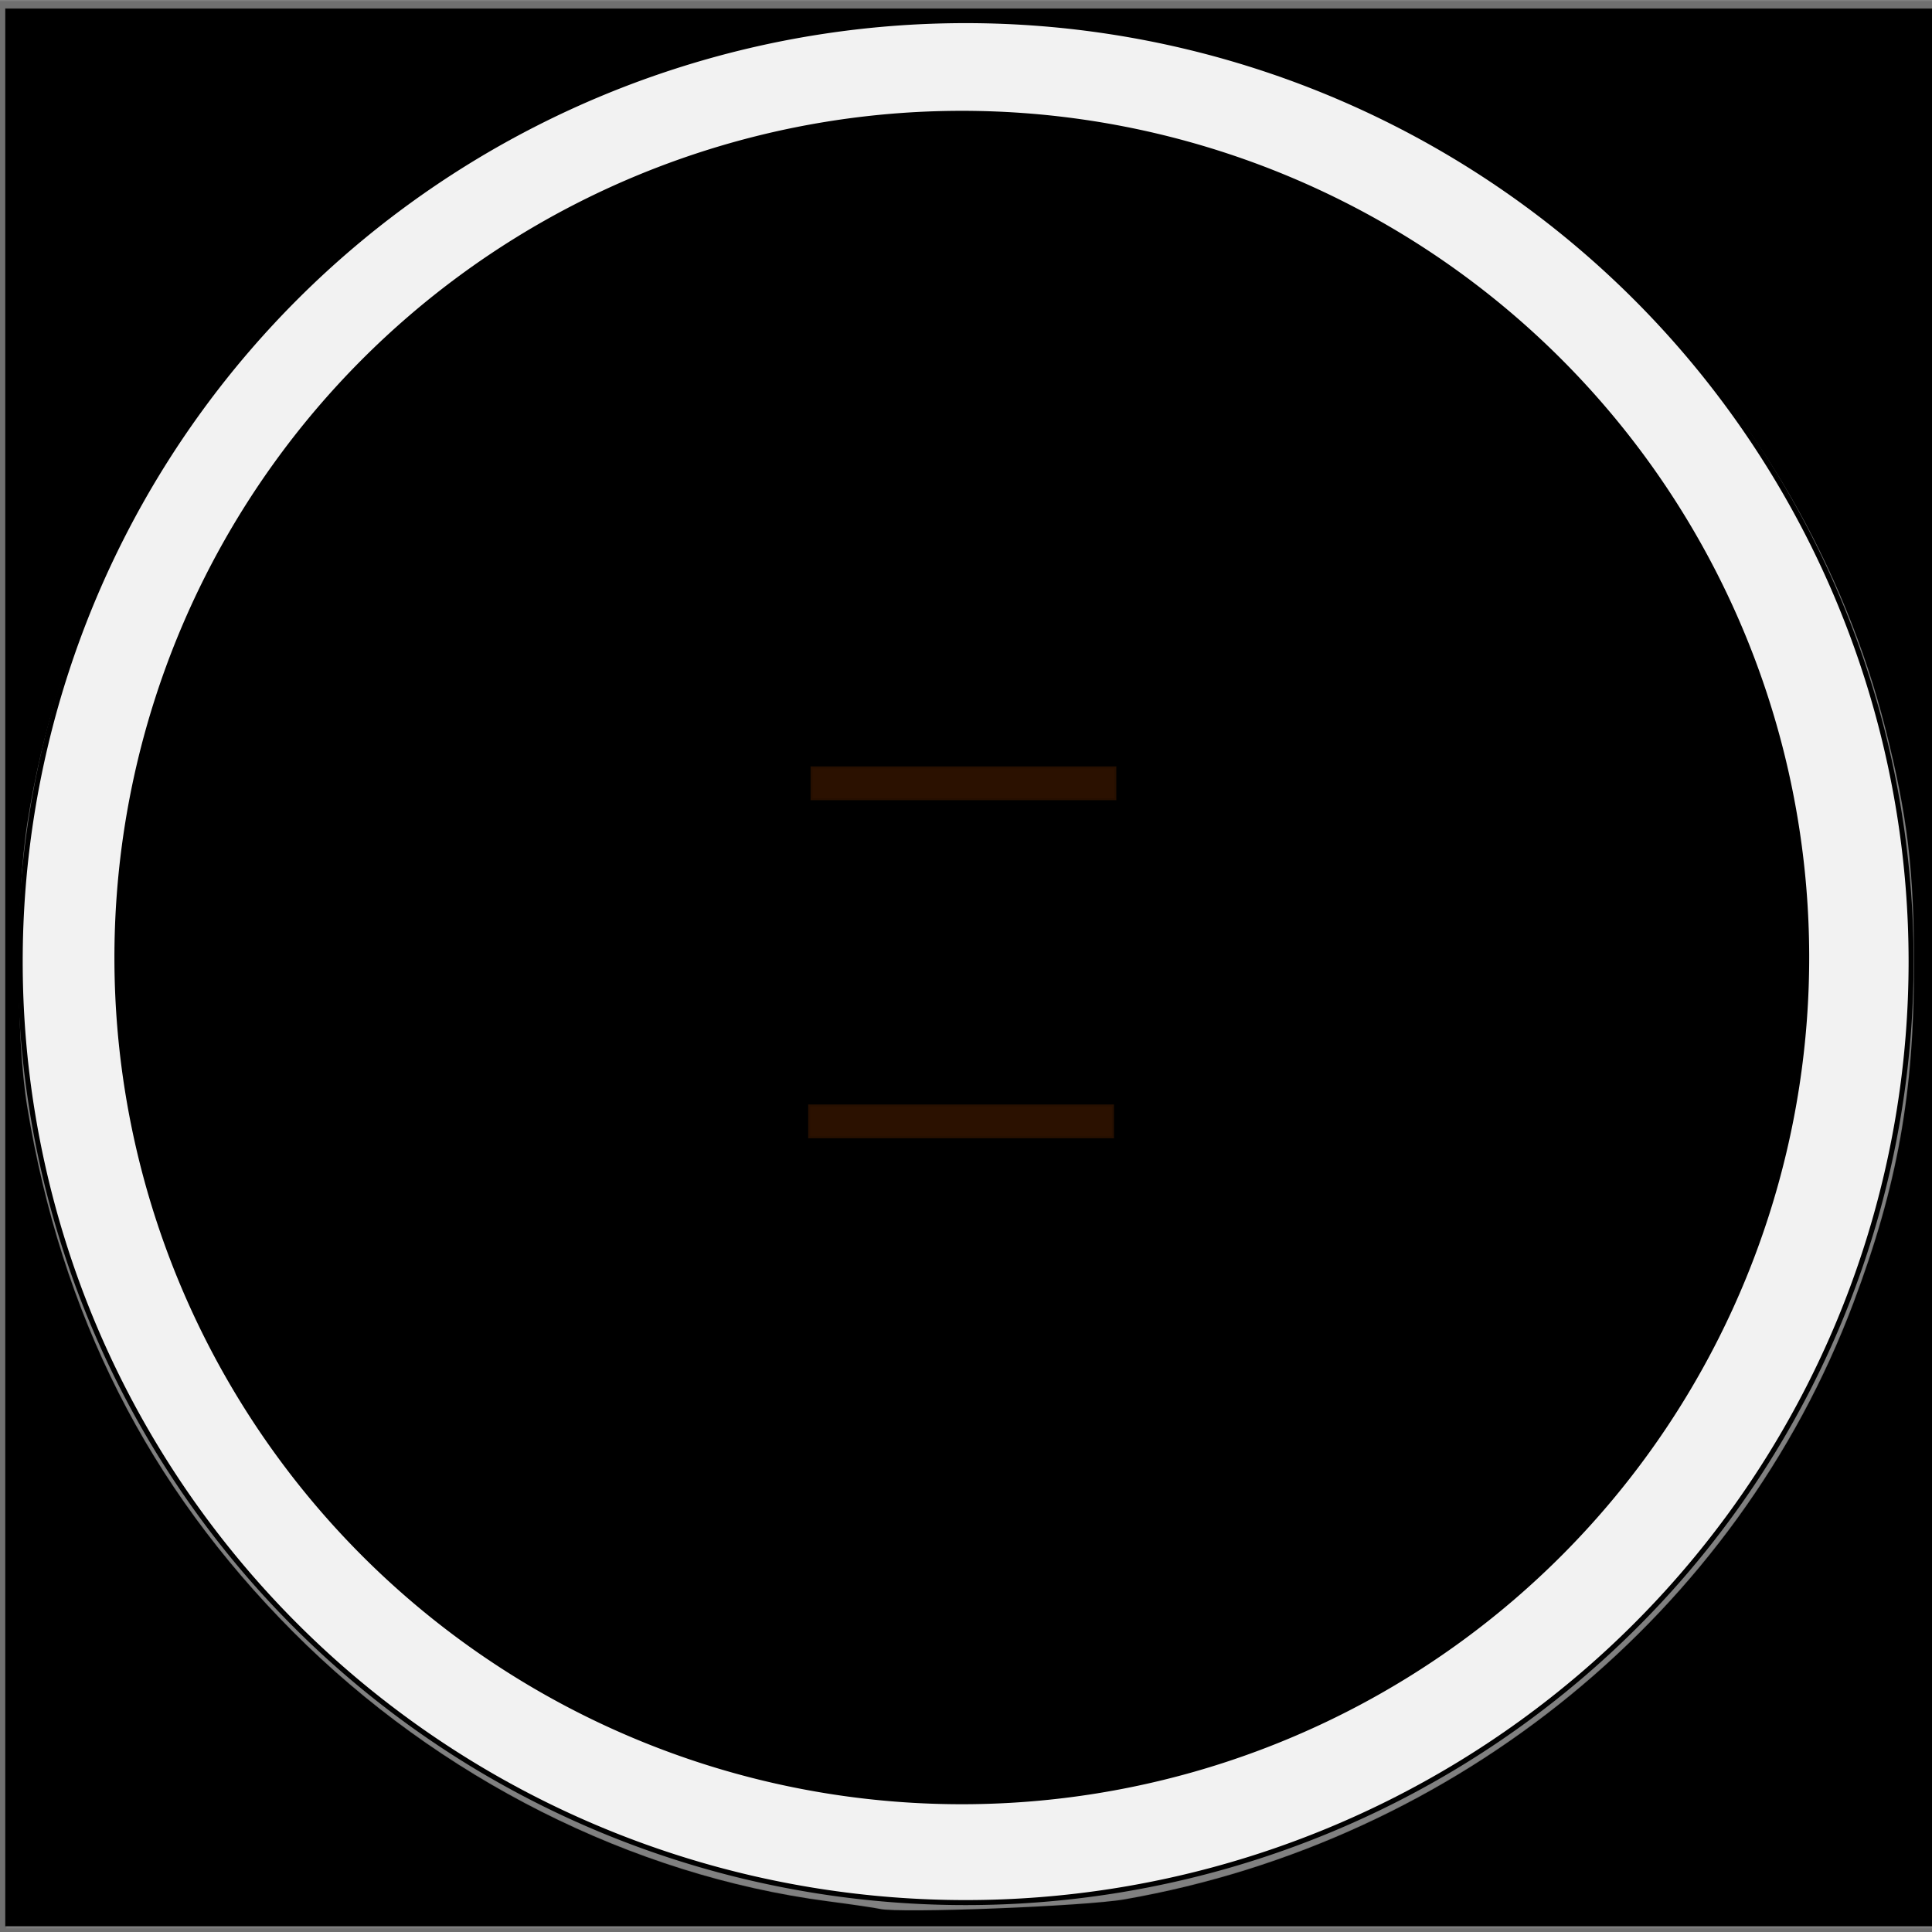 <?xml version="1.0" encoding="UTF-8" standalone="no"?>
<!-- Created with Inkscape (http://www.inkscape.org/) -->
<svg
   xmlns:dc="http://purl.org/dc/elements/1.1/"
   xmlns:cc="http://creativecommons.org/ns#"
   xmlns:rdf="http://www.w3.org/1999/02/22-rdf-syntax-ns#"
   xmlns:svg="http://www.w3.org/2000/svg"
   xmlns="http://www.w3.org/2000/svg"
   xmlns:sodipodi="http://sodipodi.sourceforge.net/DTD/sodipodi-0.dtd"
   xmlns:inkscape="http://www.inkscape.org/namespaces/inkscape"
   width="50"
   height="50"
   id="svg2568"
   sodipodi:version="0.32"
   inkscape:version="0.46"
   version="1.0"
   sodipodi:docname="sumtiaoff.svg"
   inkscape:output_extension="org.inkscape.output.svg.inkscape">
  <rect width="100%" height="100%" fill="#808080" stroke="none"/>
  <defs
     id="defs2570">
    <inkscape:perspective
       sodipodi:type="inkscape:persp3d"
       inkscape:vp_x="0 : 32 : 1"
       inkscape:vp_y="0 : 1000 : 0"
       inkscape:vp_z="64 : 32 : 1"
       inkscape:persp3d-origin="32 : 21.333333 : 1"
       id="perspective2576" />
  </defs>
  <sodipodi:namedview
     id="base"
     pagecolor="#ffffff"
     bordercolor="#666666"
     borderopacity="1.0"
     inkscape:pageopacity="0.0"
     inkscape:pageshadow="2"
     inkscape:zoom="7.7781746"
     inkscape:cx="24.256978"
     inkscape:cy="31.109864"
     inkscape:current-layer="layer1"
     showgrid="true"
     inkscape:document-units="px"
     inkscape:grid-bbox="true"
     showguides="true"
     inkscape:guide-bbox="true"
     inkscape:window-width="1280"
     inkscape:window-height="725"
     inkscape:window-x="0"
     inkscape:window-y="25" />
  <g
     id="layer1"
     inkscape:label="Layer 1"
     inkscape:groupmode="layer">
    <rect
       style="fill:#ffd000;fill-opacity:0;stroke:#000000;stroke-width:0.226;stroke-miterlimit:4;stroke-dasharray:none;stroke-opacity:0.122"
       id="rect3650"
       width="50.183"
       height="49.876"
       x="0.052"
       y="0.143" />
    <path
       sodipodi:type="arc"
       style="fill:#f2f2f2;stroke:#000000;stroke-opacity:1"
       id="path3215"
       sodipodi:cx="312.50757"
       sodipodi:cy="533.20117"
       sodipodi:rx="188.21815"
       sodipodi:ry="187.32613"
       d="M 500.726,533.201 A 188.218,187.326 0 1 1 124.289,533.201 A 188.218,187.326 0 1 1 500.726,533.201 z"
       transform="matrix(0.13,0,0,0.13,-15.635,-44.43)"
       inkscape:transform-center-x="-130.0642"
       inkscape:transform-center-y="-24.455794" />
    <path
       sodipodi:type="arc"
       style="fill:#000000;fill-rule:evenodd;stroke:#000000;stroke-width:1px;stroke-linecap:butt;stroke-linejoin:miter;stroke-opacity:1"
       id="path2383"
       sodipodi:cx="378.57144"
       sodipodi:cy="515.2193"
       sodipodi:rx="152.85715"
       sodipodi:ry="157.14285"
       d="M 531.429,515.219 A 152.857,157.143 0 1 1 225.714,515.219 A 152.857,157.143 0 1 1 531.429,515.219 z"
       transform="matrix(0.143,-5.8275074e-4,5.5669239e-4,0.139,-29.531,-46.614)"
       inkscape:transform-center-x="-129.93758"
       inkscape:transform-center-y="-24.599994" />
    <rect
       style="fill:#2b1100;stroke:#000000;stroke-width:0.106;stroke-opacity:0.122"
       id="rect3221"
       width="7.913"
       height="0.875"
       x="20.977"
       y="19.834"
       inkscape:transform-center-x="-129.98684"
       inkscape:transform-center-y="-29.178986" />
    <rect
       style="fill:#2b1100;stroke:#000000;stroke-width:0.106;stroke-opacity:0.122"
       id="rect3223"
       width="7.913"
       height="0.875"
       x="20.916"
       y="28.584"
       inkscape:transform-center-x="-129.92571"
       inkscape:transform-center-y="-20.429352" />
    <path
       style="opacity:1;fill:#000000;fill-opacity:1;fill-rule:nonzero;stroke:#000000;stroke-width:0.029;stroke-linecap:butt;stroke-linejoin:miter;marker:none;marker-start:none;marker-mid:none;marker-end:none;stroke-miterlimit:4;stroke-dasharray:none;stroke-dashoffset:0;stroke-opacity:0.122;visibility:visible;display:inline;overflow:visible;enable-background:accumulate"
       d="M 0.138,25.036 L 0.138,0.223 L 25.144,0.223 L 50.15,0.223 L 50.15,25.036 L 50.15,49.849 L 25.144,49.849 L 0.138,49.849 L 0.138,25.036 z M 29.107,49.156 C 37.724,47.648 44.959,41.725 47.97,33.714 C 49.109,30.683 49.538,28.288 49.536,24.971 C 49.535,22.511 49.365,21.102 48.797,18.864 C 46.648,10.388 39.737,3.478 31.245,1.315 C 28.936,0.727 27.614,0.569 25.016,0.569 C 22.417,0.569 21.095,0.727 18.786,1.315 C 9.412,3.703 2.231,11.644 0.706,21.307 C 0.411,23.181 0.409,26.847 0.702,28.635 C 1.587,34.029 3.828,38.459 7.581,42.23 C 11.35,46.017 16.354,48.54 21.416,49.205 C 22.052,49.288 22.66,49.378 22.766,49.403 C 23.267,49.523 28.084,49.336 29.107,49.156 z"
       id="path5281" />
  </g>
</svg>
